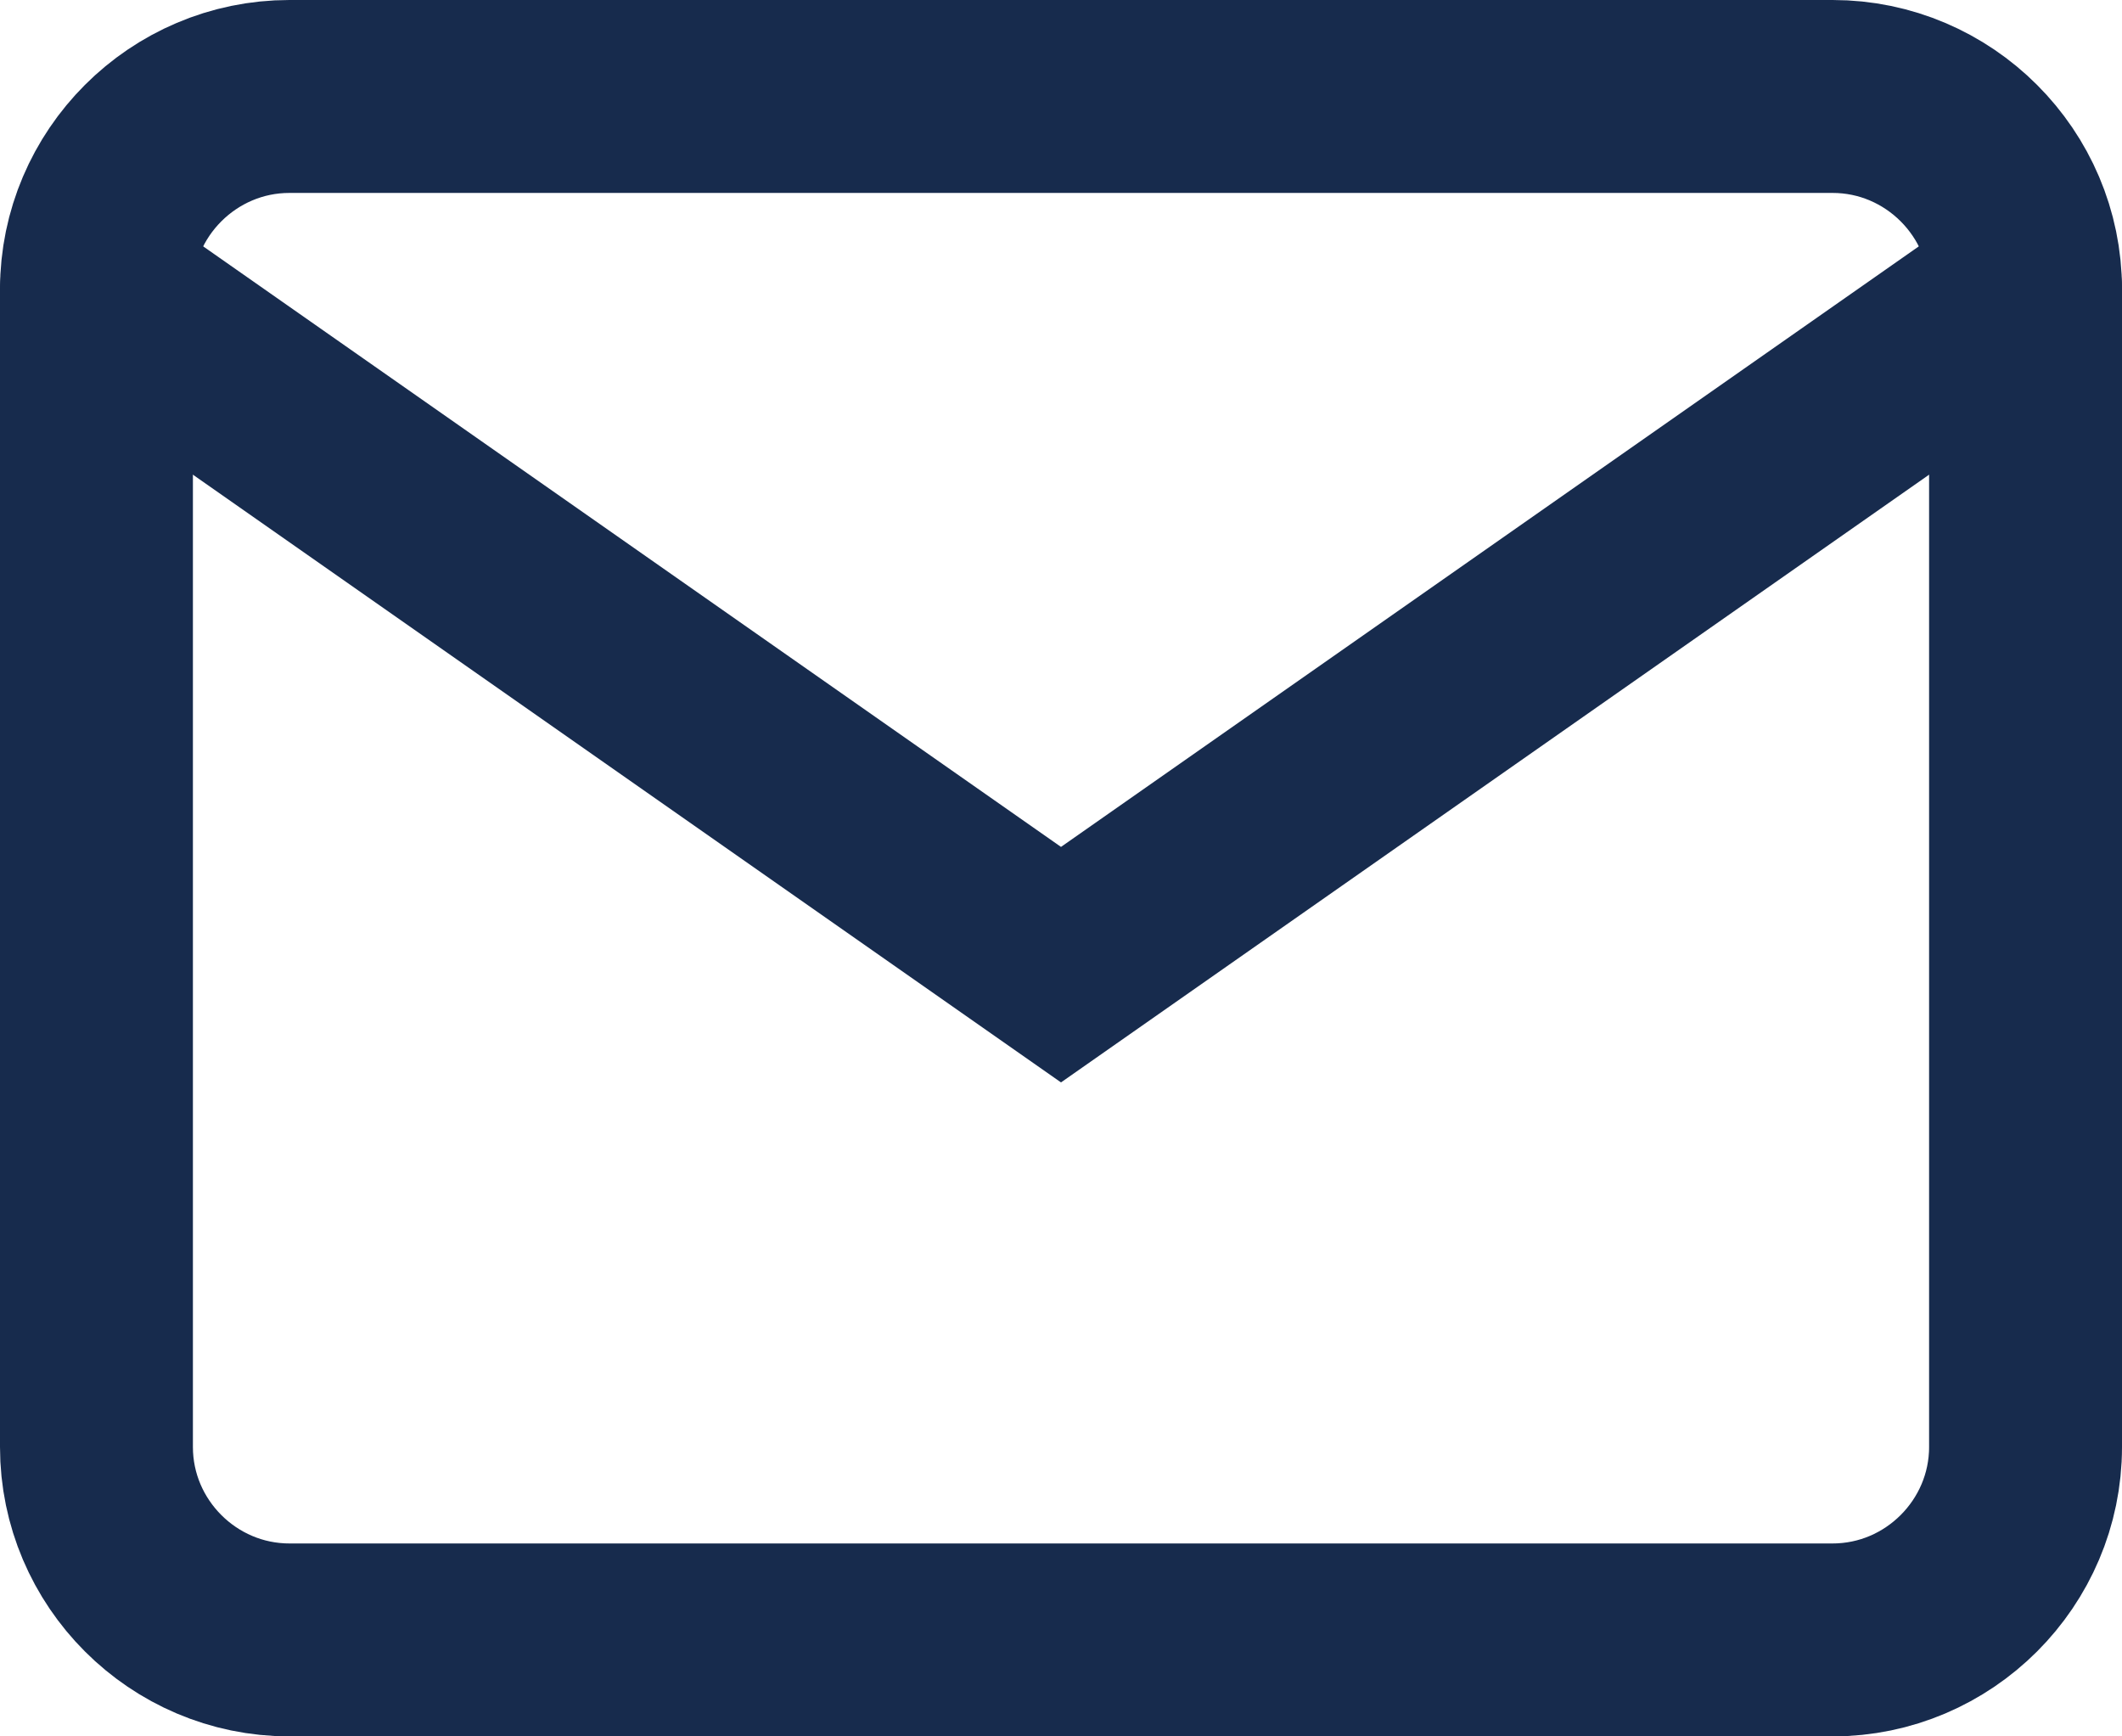 <svg width="22" height="18" viewBox="0 0 22 18" fill="none" xmlns="http://www.w3.org/2000/svg">
<path d="M3 1H19C20.1 1 21 1.9 21 3V15C21 16.1 20.1 17 19 17H3C1.9 17 1 16.1 1 15V3C1 1.9 1.9 1 3 1Z" stroke="#172B4D" stroke-width="2" stroke-linecap="round"/>
<path d="M21 3L11 10L1 3" stroke="#172B4D" stroke-width="2" stroke-linecap="round"/>
</svg>
